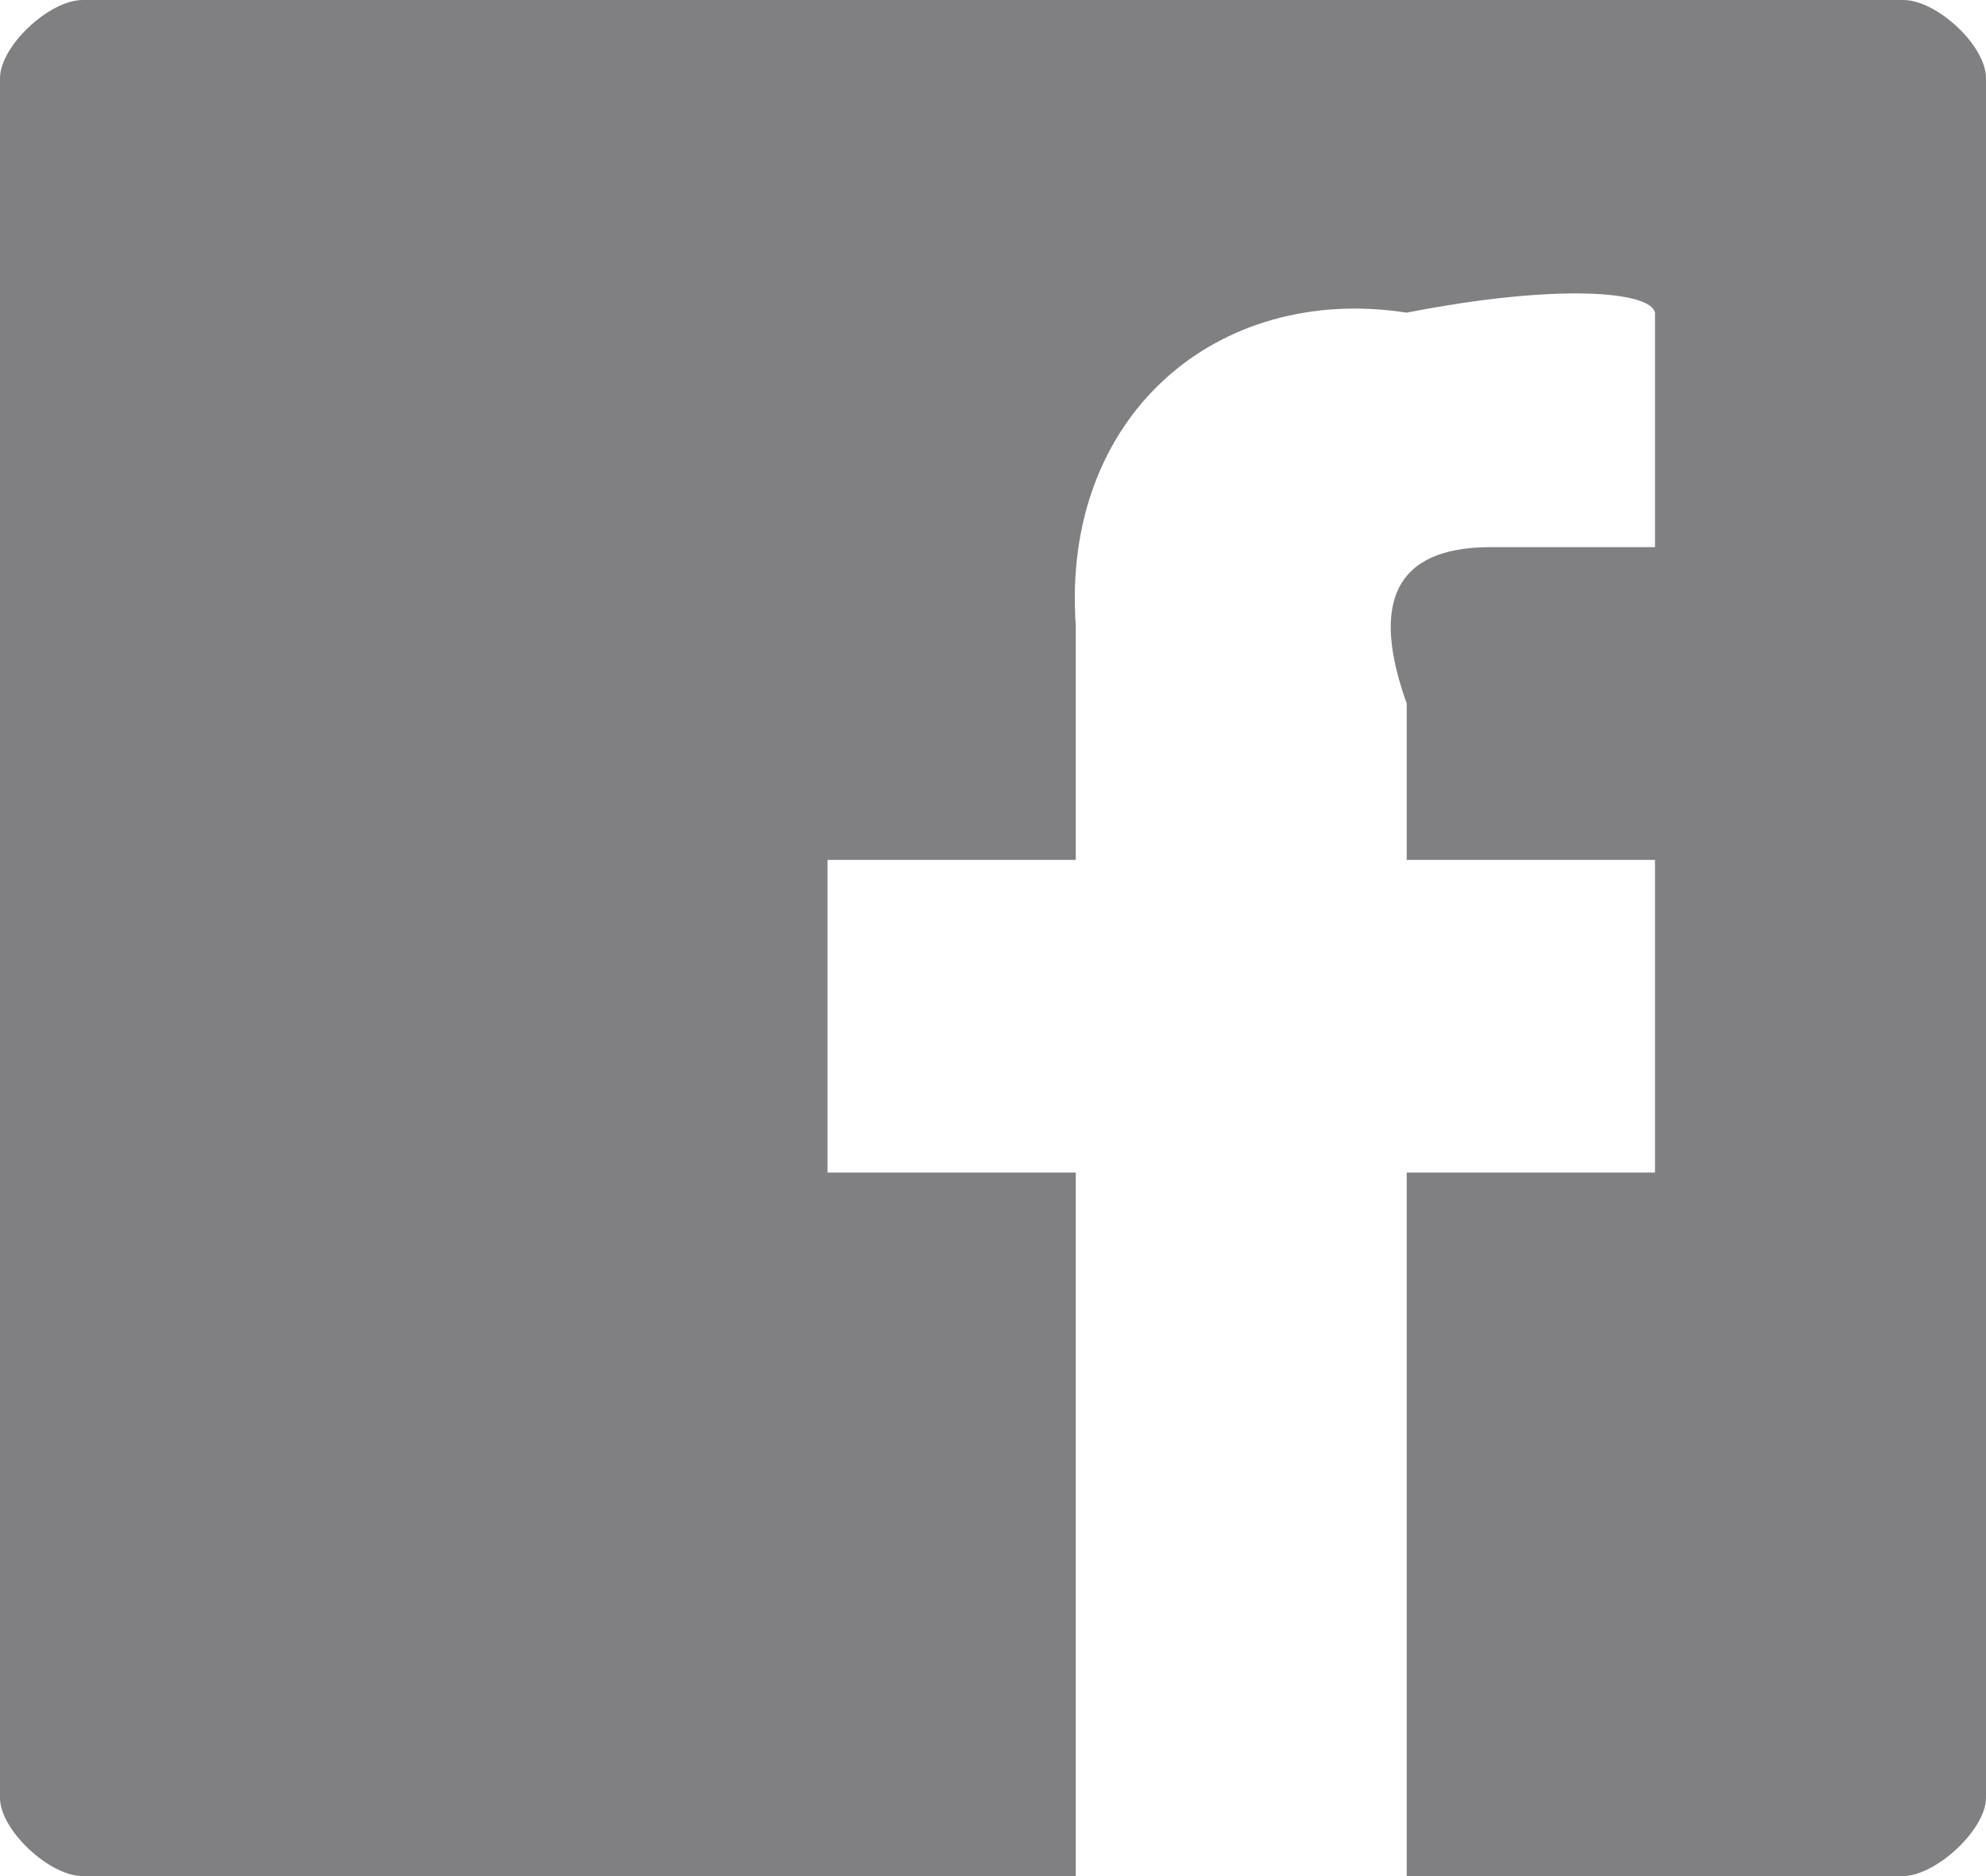<?xml version="1.0" encoding="UTF-8"?>
<svg width="18px" height="17px" viewBox="0 0 18 17" version="1.1" xmlns="http://www.w3.org/2000/svg" xmlns:xlink="http://www.w3.org/1999/xlink">
    <title>icon-fb</title>
    <g id="Symbols" stroke="none" stroke-width="1" fill="none" fill-rule="evenodd" opacity="0.6">
        <g id="Footer" transform="translate(-1212, -356)" fill="#2B292D">
            <g id="Social-Icons">
                <g transform="translate(1171, 355)">
                    <path d="M59,1.708 L59,17.292 C59,17.573 58.555,17.994 58.25,18 L53.75,18 L53.75,11.625 L56,11.625 L56,8.792 L53.75,8.792 L53.75,7.375 C53.423,6.465 53.638,5.962 54.5,5.958 L56,5.958 L56,3.833 C55.958,3.637 55.109,3.567 53.75,3.833 C52.033,3.567 50.617,4.764 50.75,6.667 L50.75,8.792 L48.5,8.792 L48.5,11.625 L50.75,11.625 L50.75,18 L41.75,18 C41.445,18 41,17.58 41,17.292 L41,1.708 C41,1.42 41.445,1 41.75,1 L58.25,1 C58.555,1 59,1.414 59,1.708 L59,1.708 Z" id="icon-fb"></path>
                </g>
            </g>
        </g>
    </g>
</svg>